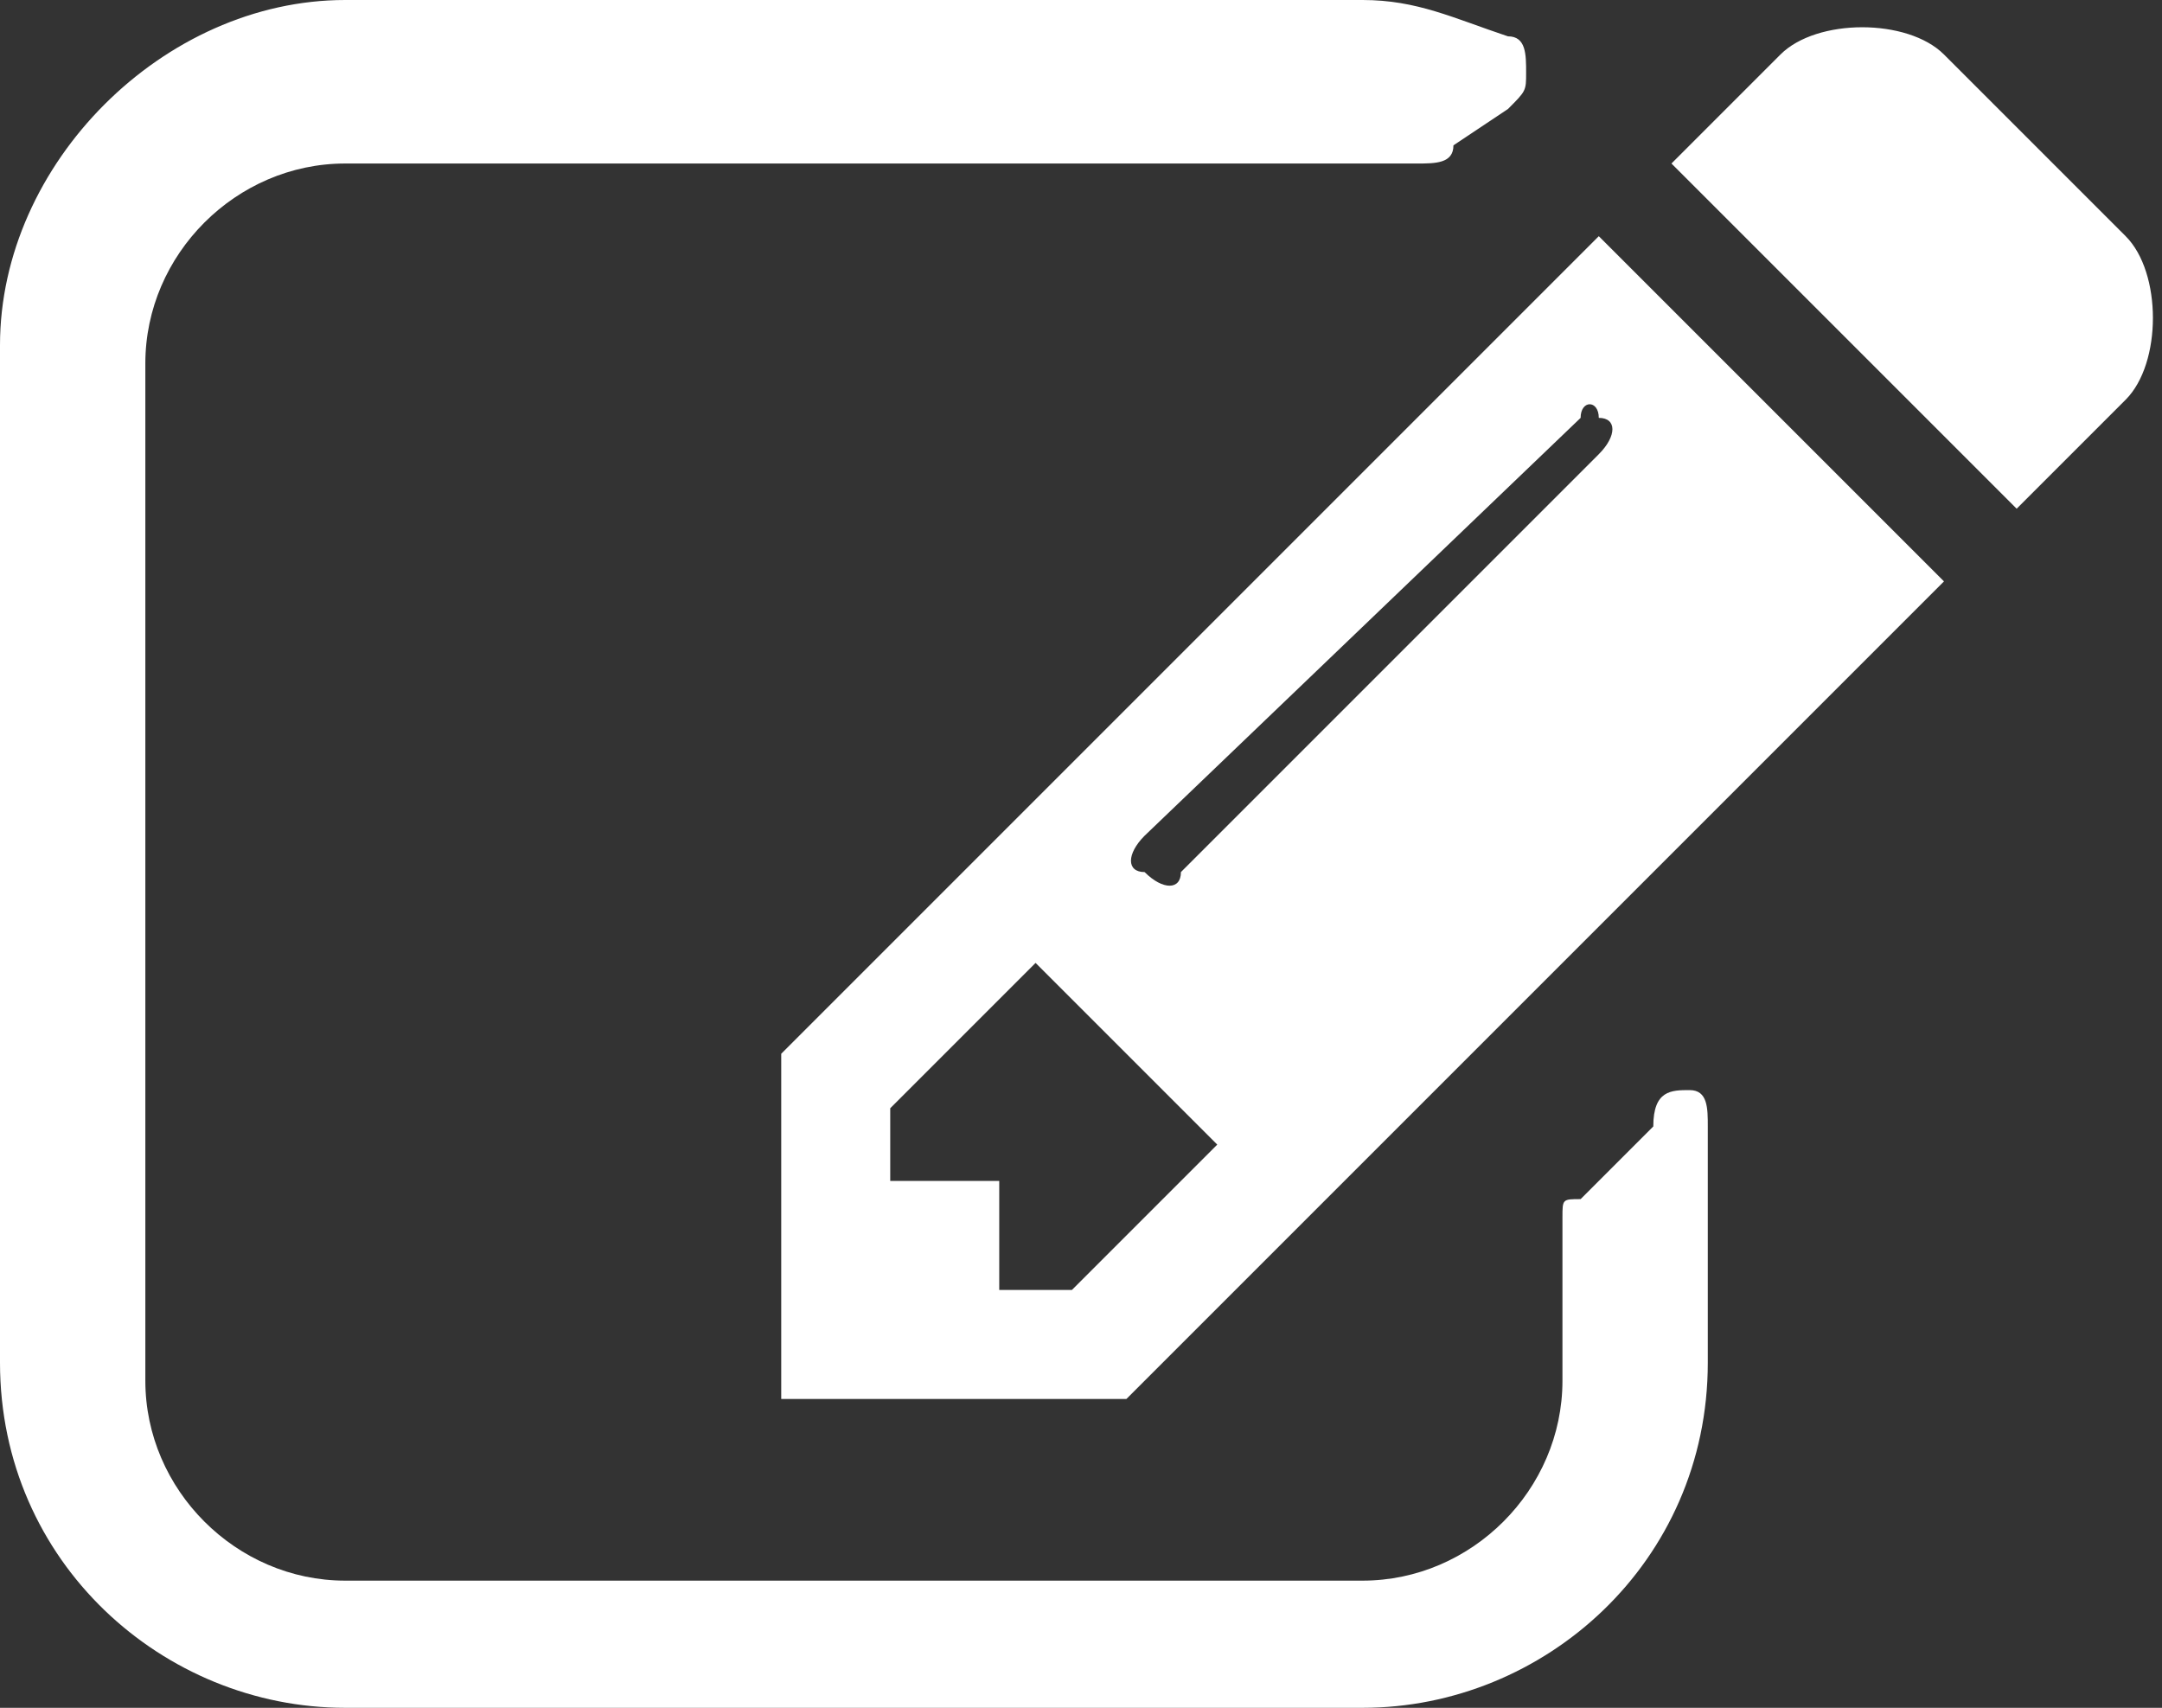 <?xml version="1.0" encoding="utf-8"?>
<!-- Generator: Adobe Illustrator 19.1.0, SVG Export Plug-In . SVG Version: 6.00 Build 0)  -->
<svg version="1.1" id="Layer_1" xmlns="http://www.w3.org/2000/svg" xmlns:xlink="http://www.w3.org/1999/xlink" x="0px" y="0px"
	 viewBox="0 0 11.9 9.4" style="enable-background:new 0 0 11.9 9.4;" xml:space="preserve">
<rect x="0" y="0" width="11.9" height="9.4" fill="#333333" stroke="none"/>
<style type="text/css">
	.st0{fill:#FFFFFF;}
</style>
<g>
	<path class="st0" d="M9.4,7.5c0,1.1-0.9,1.9-1.9,1.9H1.9C0.9,9.4,0,8.6,0,7.5V1.9C0,0.9,0.9,0,1.9,0h5.6C7.8,0,8,0.1,8.3,0.2
		c0.1,0,0.1,0.1,0.1,0.2c0,0.1,0,0.1-0.1,0.2L8,0.8C8,0.9,7.9,0.9,7.8,0.9c-0.1,0-0.2,0-0.3,0H1.9c-0.6,0-1.1,0.5-1.1,1.1v5.6
		c0,0.6,0.5,1.1,1.1,1.1h5.6c0.6,0,1.1-0.5,1.1-1.1V6.7c0-0.1,0-0.1,0.1-0.1l0.4-0.4C9.1,6,9.2,6,9.3,6c0.1,0,0.1,0.1,0.1,0.2V7.5z
		 M10.7,3.2L6.2,7.7H4.3V5.8l4.5-4.5L10.7,3.2z M6.7,6.3l-1-1L4.9,6.1v0.4h0.6v0.6h0.4L6.7,6.3z M8.7,2.3L6.3,4.6
		c-0.1,0.1-0.1,0.2,0,0.2c0.1,0.1,0.2,0.1,0.2,0l2.3-2.3c0.1-0.1,0.1-0.2,0-0.2C8.8,2.2,8.7,2.2,8.7,2.3z M11.1,2.8L9.2,0.9l0.6-0.6
		c0.2-0.2,0.7-0.2,0.9,0l1,1c0.2,0.2,0.2,0.7,0,0.9L11.1,2.8z"/>
</g>
</svg>
